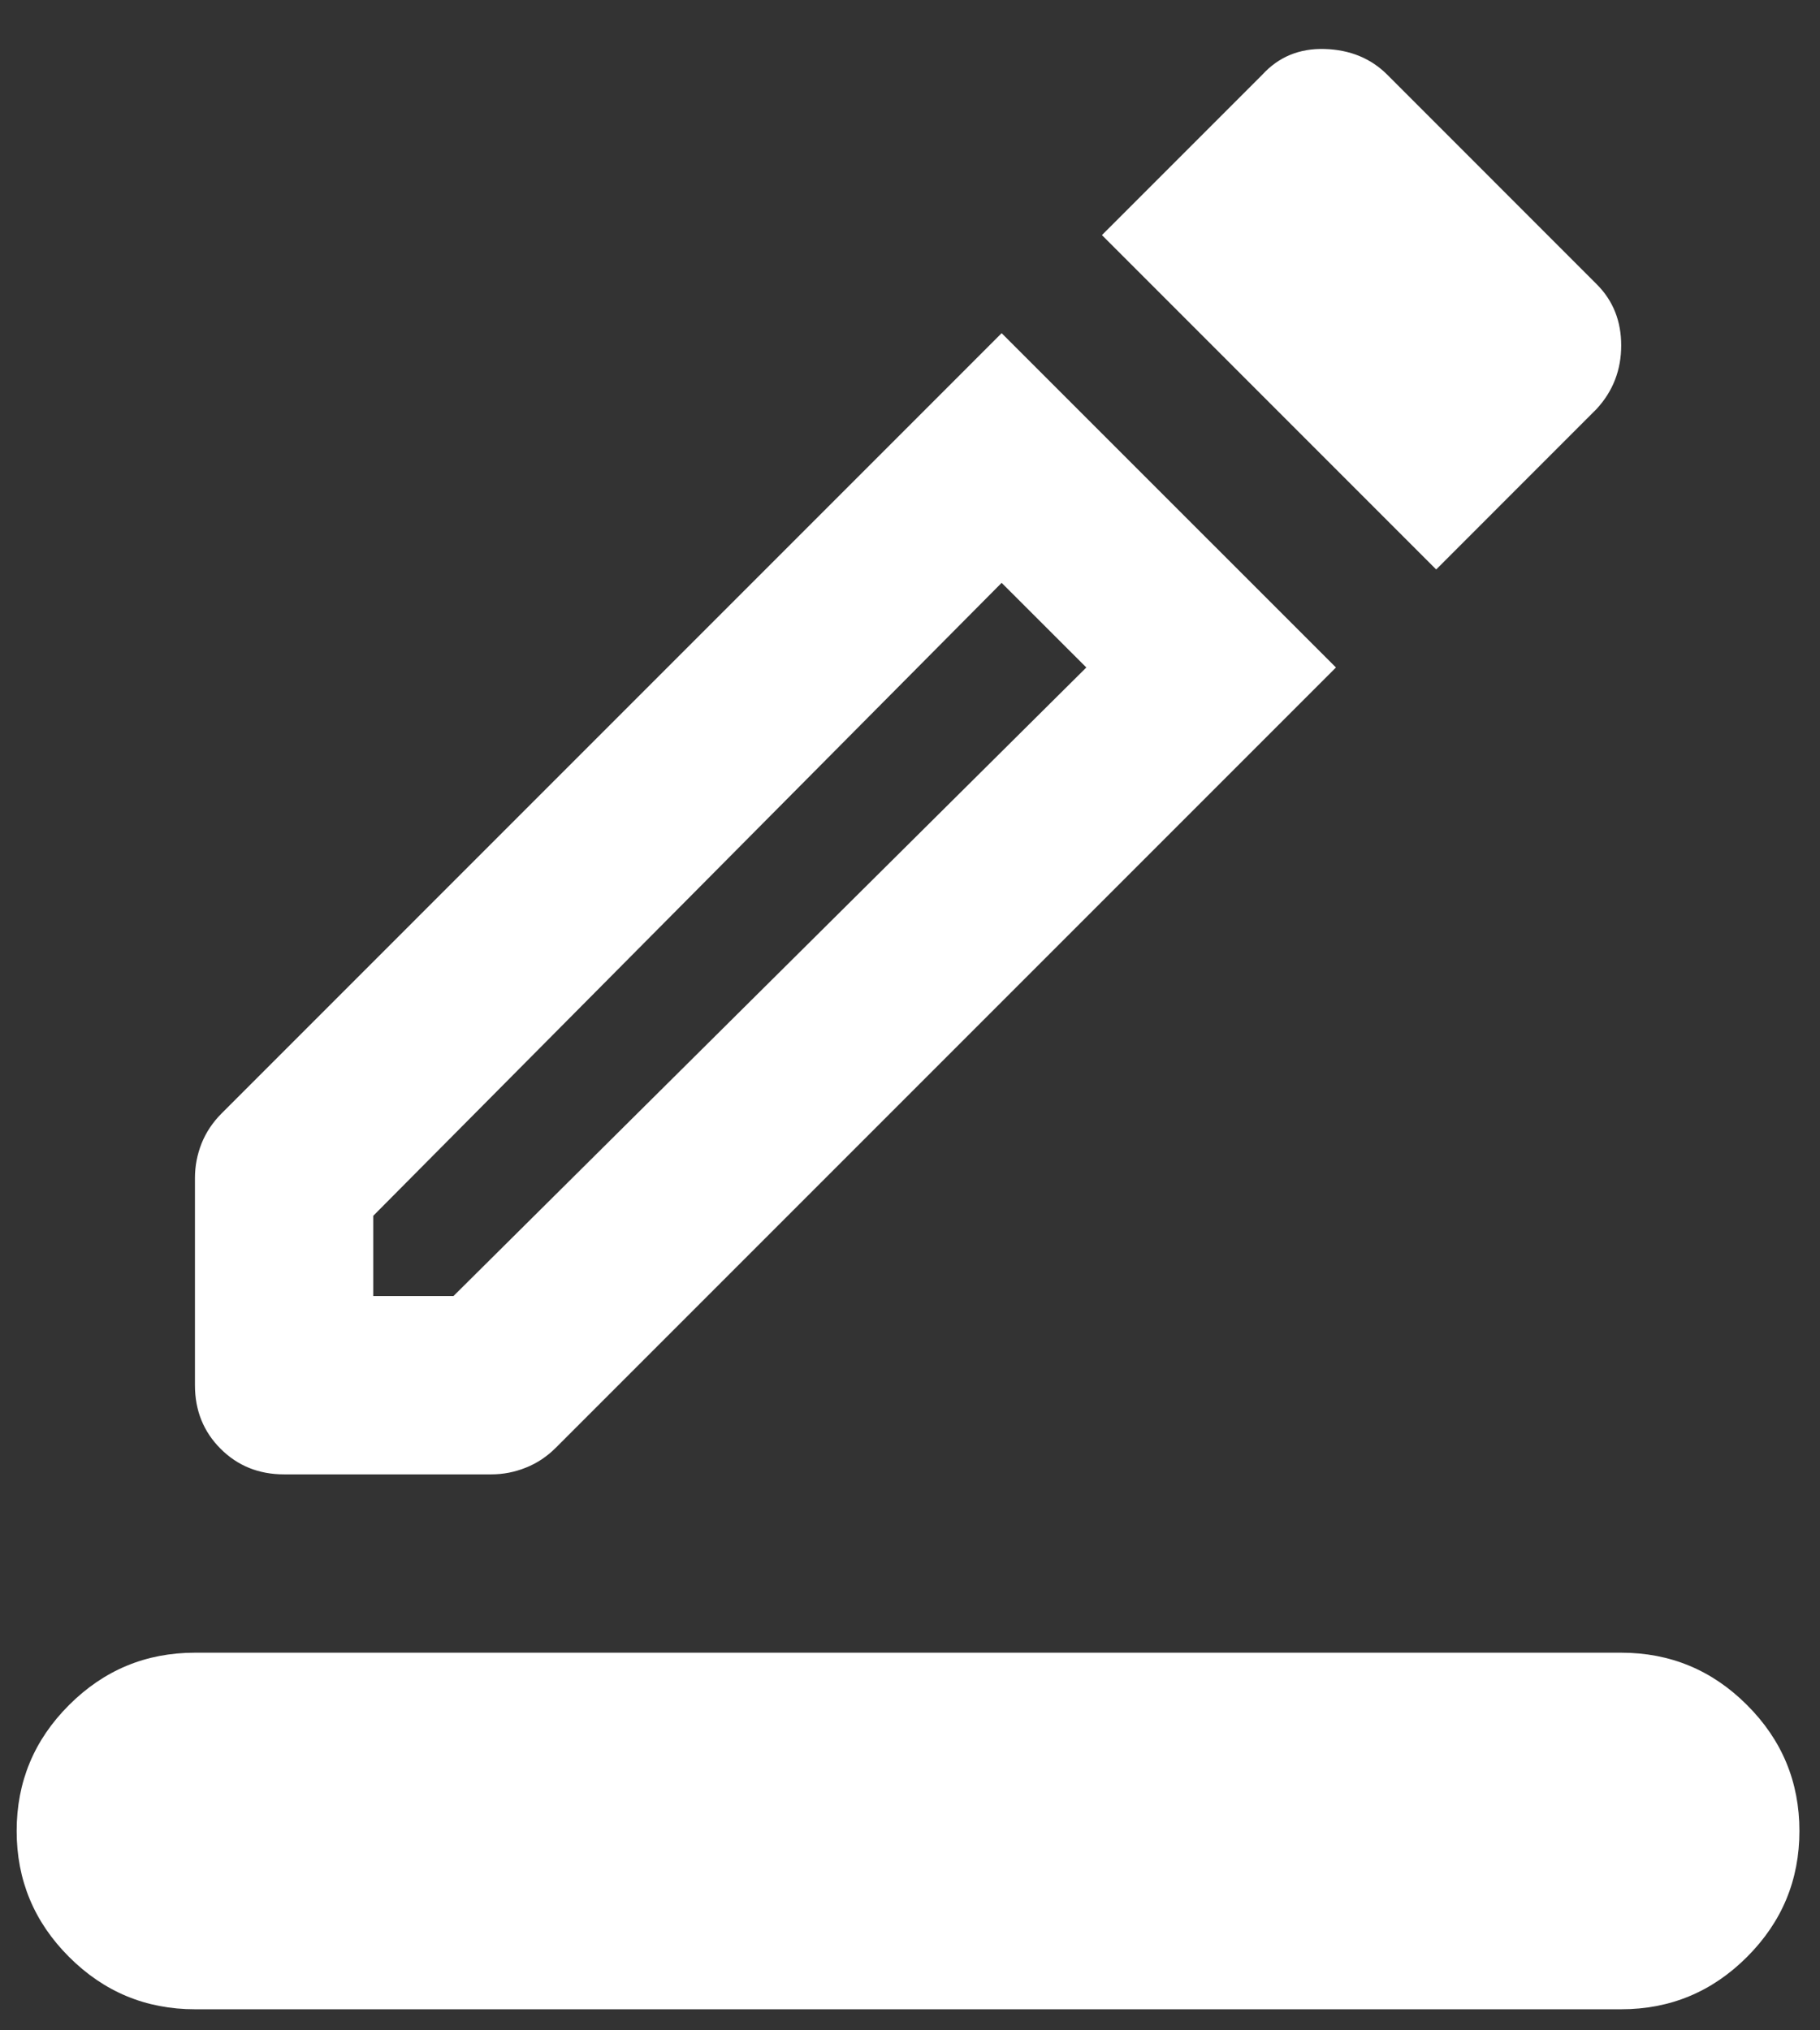 <svg width="26" height="29" viewBox="0 0 26 29" fill="none" xmlns="http://www.w3.org/2000/svg">
    <rect x="0" y="0" width="26" height="29" fill="#333333" stroke="none"/>
    <path d="M2.785 28.699C2.084 28.699 1.485 28.45 0.986 27.951C0.487 27.452 0.238 26.853 0.238 26.152C0.238 25.452 0.487 24.852 0.986 24.354C1.485 23.855 2.084 23.606 2.785 23.606H23.16C23.86 23.606 24.46 23.855 24.958 24.354C25.457 24.852 25.706 25.452 25.706 26.152C25.706 26.853 25.457 27.452 24.958 27.951C24.46 28.45 23.86 28.699 23.16 28.699H2.785ZM4.058 21.059C3.697 21.059 3.395 20.937 3.151 20.693C2.907 20.449 2.785 20.146 2.785 19.785V16.825C2.785 16.655 2.817 16.49 2.88 16.331C2.944 16.172 3.04 16.029 3.167 15.902L14.309 4.759L19.085 9.534L7.942 20.677C7.815 20.804 7.672 20.9 7.512 20.963C7.353 21.027 7.189 21.059 7.019 21.059H4.058ZM5.332 18.512H6.478L15.519 9.534L14.309 8.325L5.332 17.366V18.512ZM20.517 8.134L15.742 3.358L18.034 1.066C18.268 0.811 18.565 0.689 18.925 0.7C19.286 0.711 19.583 0.833 19.817 1.066L22.809 4.059C23.043 4.292 23.16 4.584 23.16 4.934C23.16 5.284 23.043 5.587 22.809 5.841L20.517 8.134Z" fill="white"/>
    </svg>
    